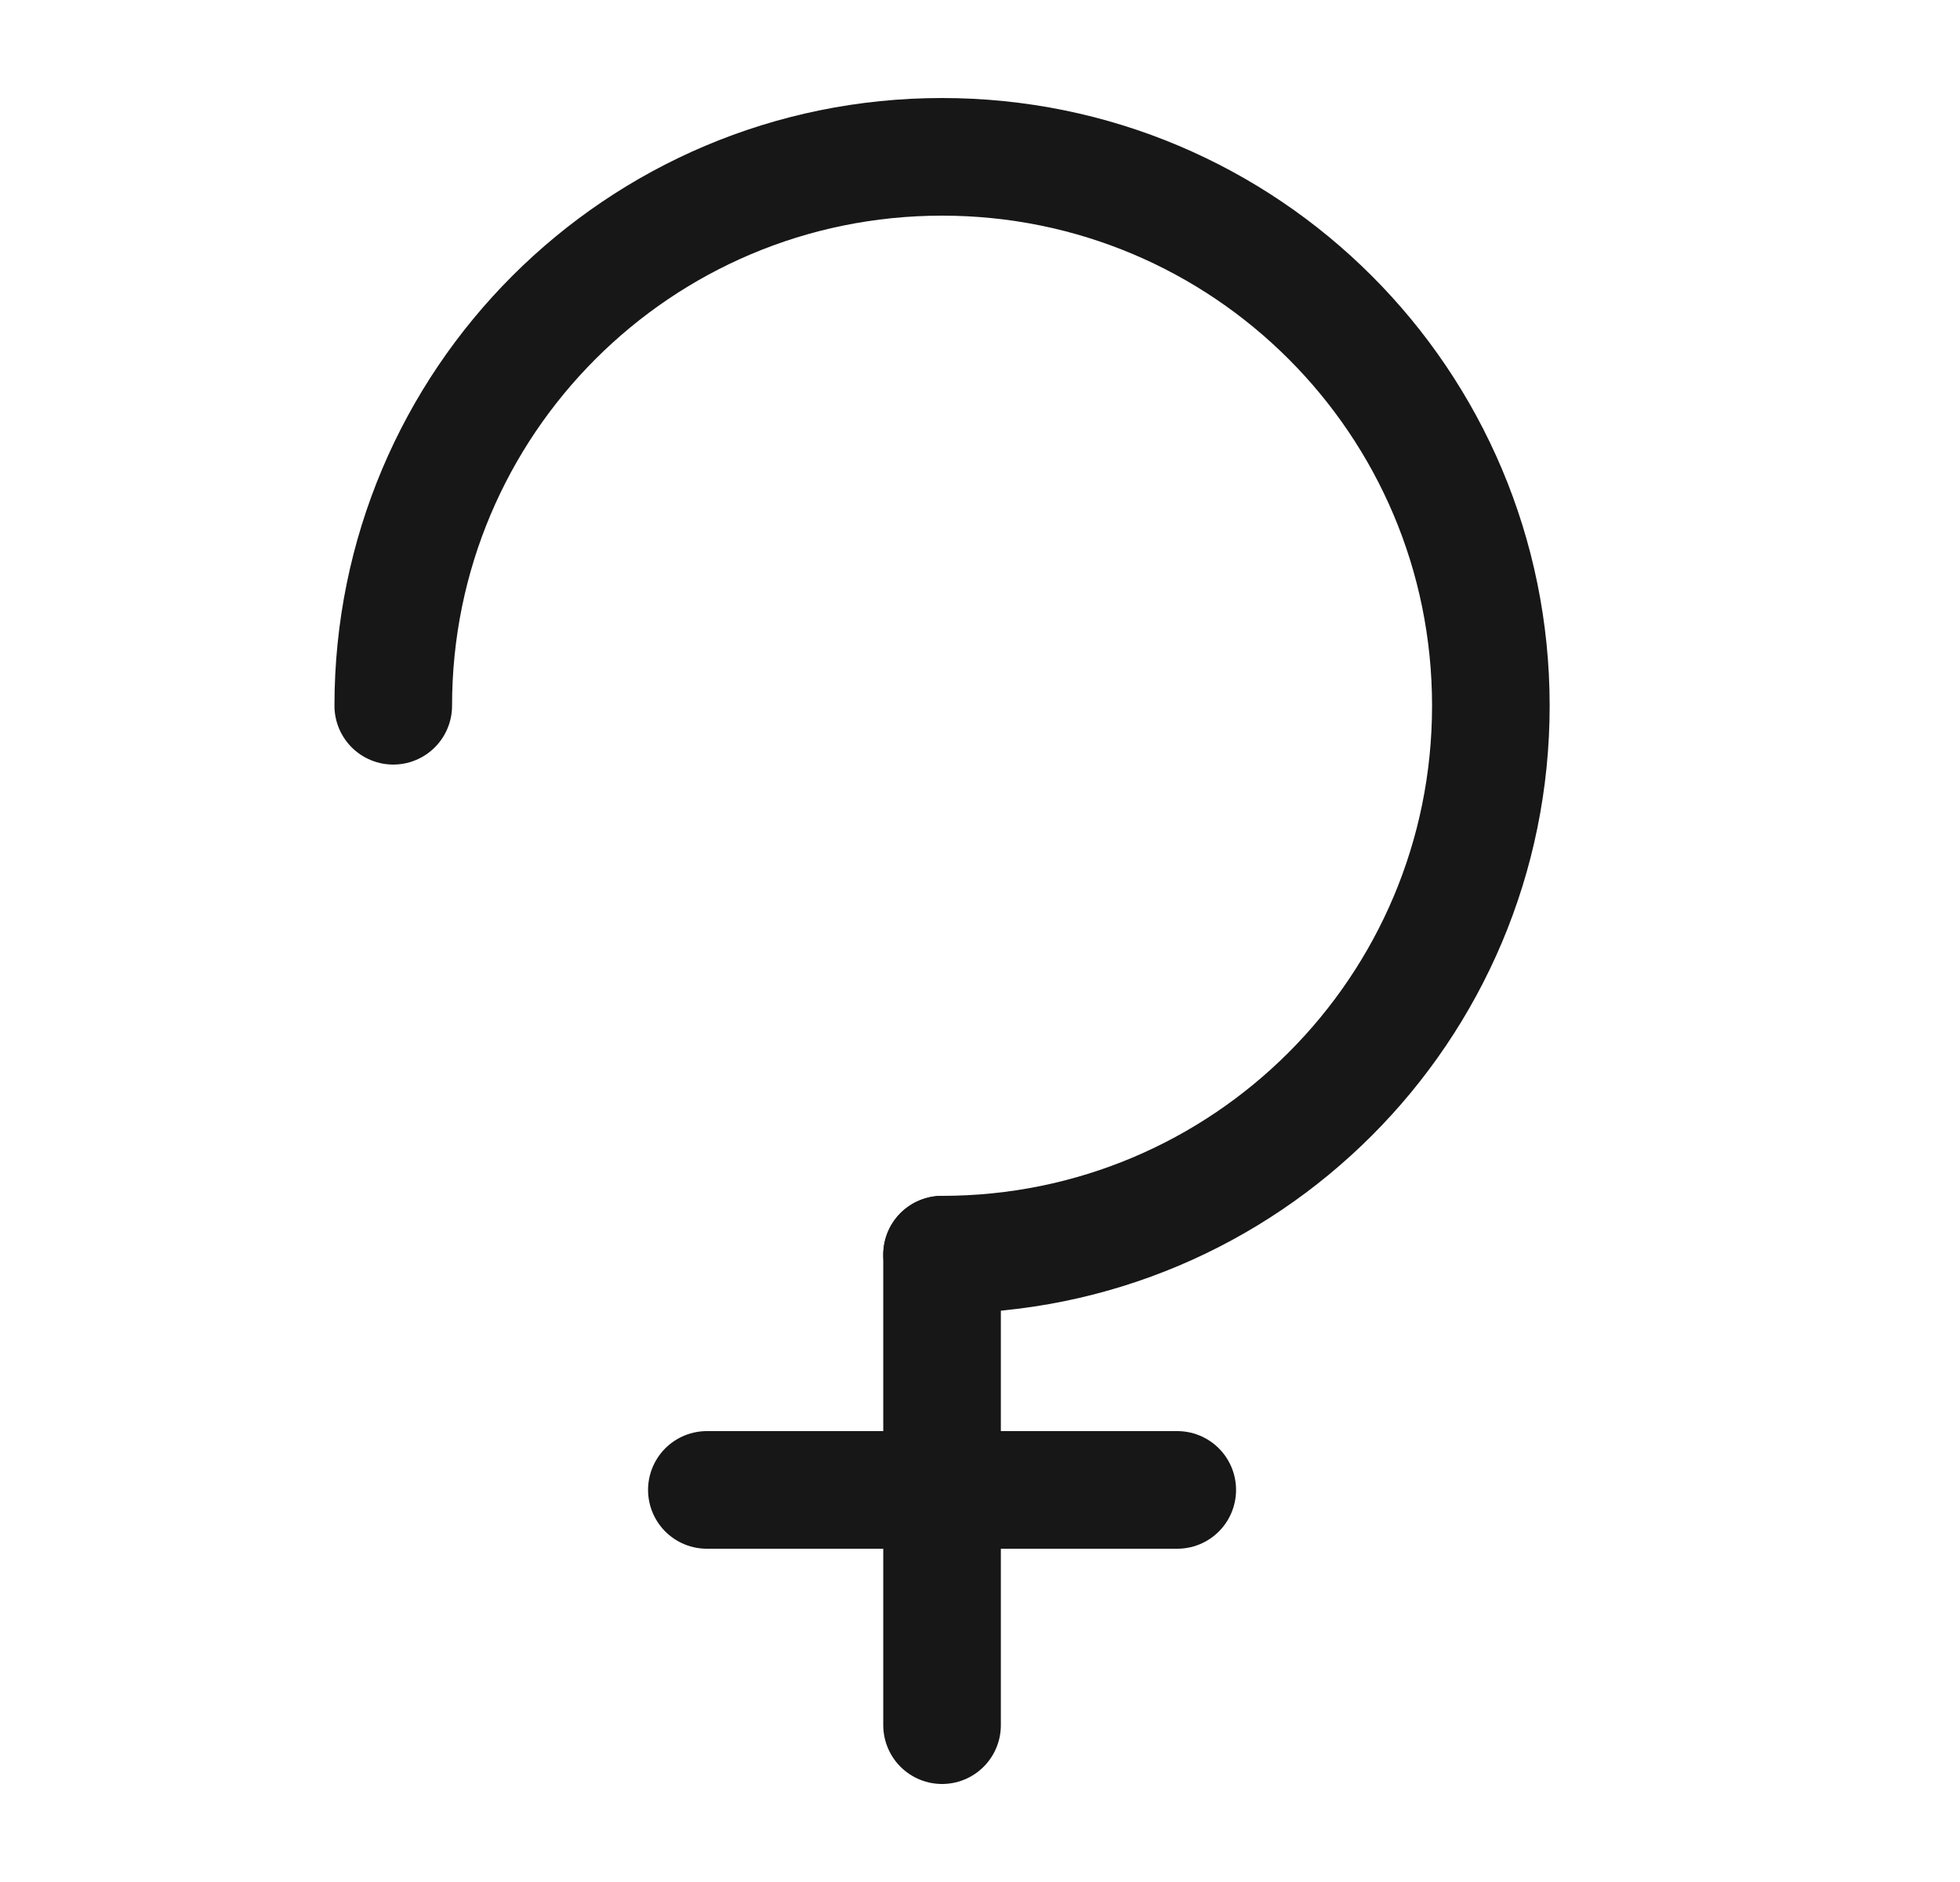 <svg width="25" height="24" viewBox="0 0 25 24" fill="none" xmlns="http://www.w3.org/2000/svg">
<path d="M12.016 16C15.886 16 19.016 12.87 19.016 9C19.016 5.13 15.886 2 12.016 2C8.146 2 5.016 5.13 5.016 9" stroke="#171717" stroke-width="1.5" stroke-linecap="round" stroke-linejoin="round"/>
<path d="M12.016 16V22" stroke="#171717" stroke-width="1.5" stroke-linecap="round" stroke-linejoin="round"/>
<path d="M15.016 19H9.016" stroke="#171717" stroke-width="1.5" stroke-linecap="round" stroke-linejoin="round"/>
</svg>
